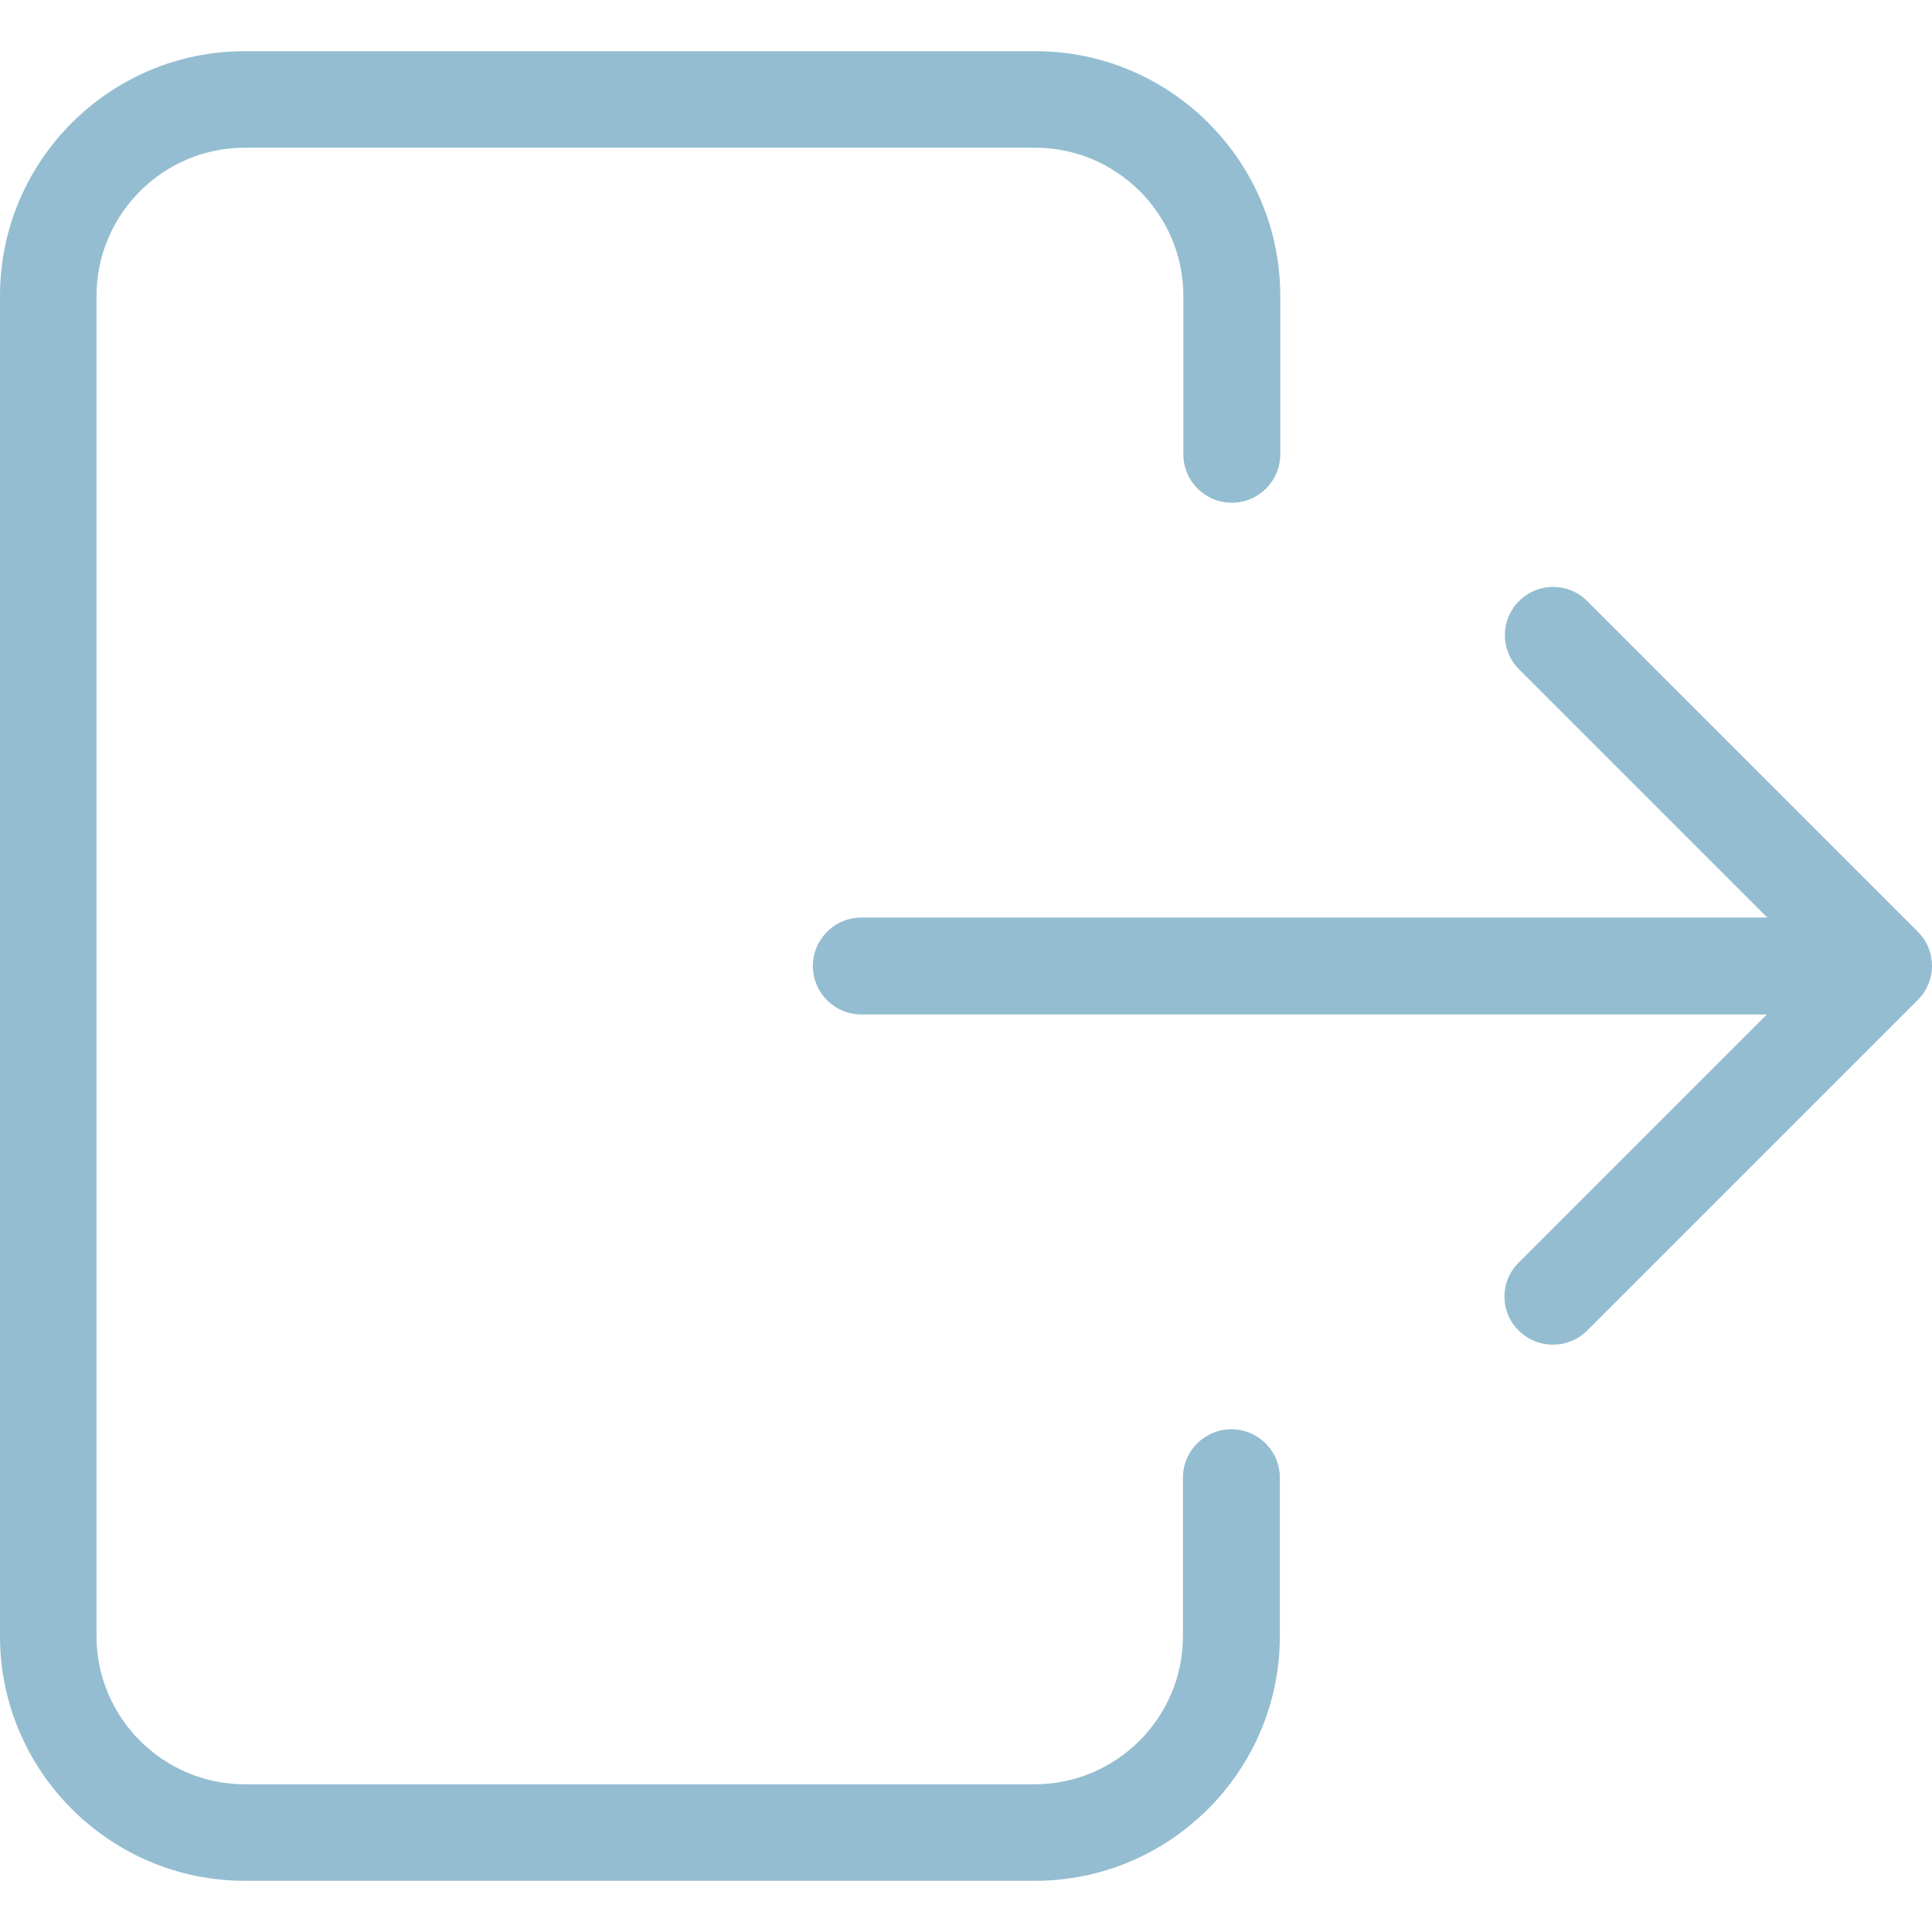 <svg width="24" height="24" viewBox="0 0 24 24" fill="none" xmlns="http://www.w3.org/2000/svg">
<g clip-path="url(#clip0)">
<path fill-rule="evenodd" clip-rule="evenodd" d="M0 20.325V3.675C0 1.996 1.366 0.636 3.04 0.636H12.864C14.538 0.636 15.904 2.001 15.904 3.675V5.643C15.904 5.976 15.634 6.245 15.302 6.245C14.969 6.245 14.7 5.976 14.7 5.643V3.675C14.7 2.662 13.872 1.835 12.859 1.835H3.04C2.027 1.835 1.199 2.662 1.199 3.675V20.325C1.199 21.338 2.027 22.165 3.04 22.165H12.854C13.867 22.165 14.695 21.338 14.695 20.325V18.357C14.695 18.024 14.964 17.755 15.297 17.755C15.63 17.755 15.899 18.024 15.899 18.357V20.325C15.899 21.999 14.533 23.364 12.859 23.364H3.04C1.366 23.364 0 21.999 0 20.325ZM19.291 16.704C19.134 16.704 18.983 16.645 18.865 16.528C18.63 16.298 18.63 15.916 18.865 15.686L21.949 12.602H10.7C10.368 12.602 10.098 12.333 10.098 12C10.098 11.667 10.368 11.398 10.7 11.398H21.954L18.87 8.314C18.635 8.079 18.635 7.702 18.87 7.467C19.105 7.232 19.482 7.232 19.717 7.467L23.824 11.574C24.059 11.809 24.059 12.186 23.824 12.421L19.717 16.528C19.599 16.645 19.448 16.704 19.291 16.704Z" fill="#94BDD1"/>
</g>
<defs>
<clipPath id="clip0">
<path d="M0 0H24V24H0V0Z" fill="white"/>
</clipPath>
</defs>
</svg>

